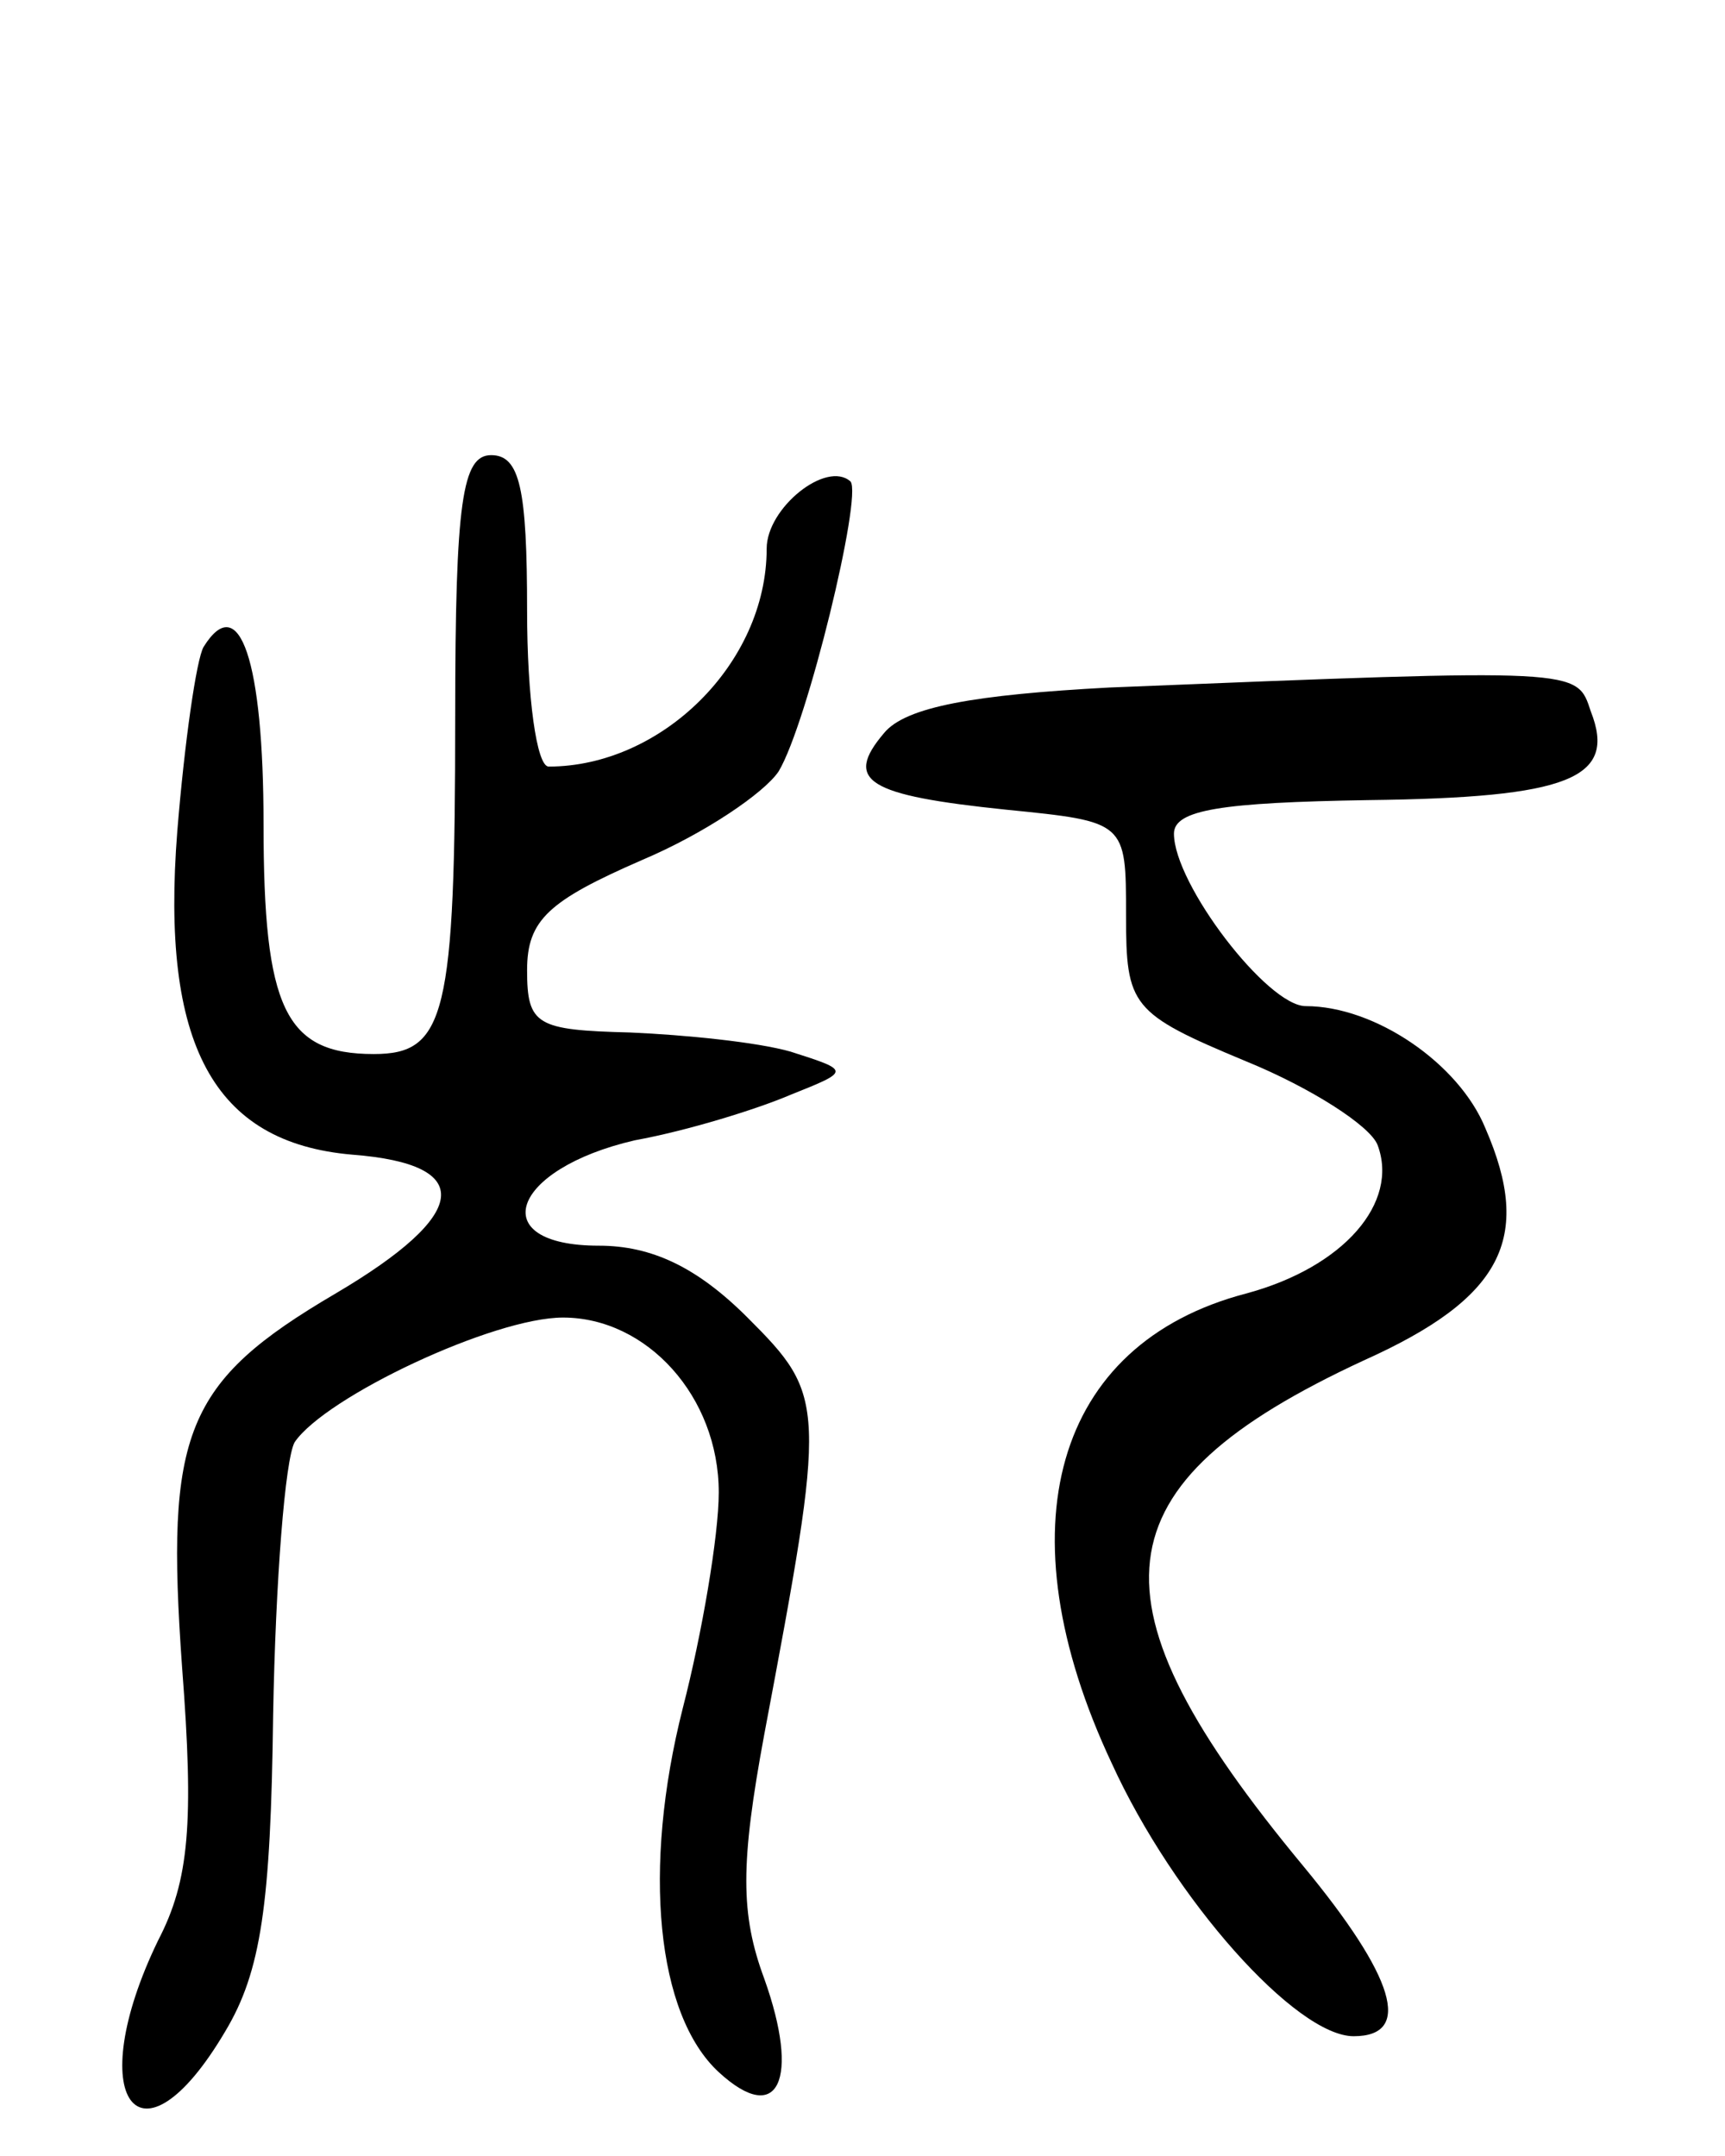 <svg version="1.0" xmlns="http://www.w3.org/2000/svg"
 width="72pt" height="90pt" viewBox="0 0 72 90"
 preserveAspectRatio="xMidYMid meet">
<g transform="translate(0,90) scale(0.1,-0.1)"
fill="#000000" stroke="none">
<path d="M190 601 c0 -125 -4 -141 -34 -141 -37 0 -46 19 -46 96 0 68 -10 98
-25 74 -3 -5 -8 -40 -11 -77 -7 -89 15 -130 73 -135 52 -4 49 -25 -7 -58 -63
-37 -71 -58 -64 -156 5 -65 3 -89 -10 -114 -32 -66 -8 -99 28 -38 15 25 19 53
20 132 1 56 5 107 9 114 13 19 83 52 112 52 35 0 65 -33 65 -73 0 -18 -7 -59
-15 -90 -17 -67 -11 -128 15 -152 25 -23 34 -3 19 39 -10 27 -10 48 0 102 26
138 26 141 -7 174 -21 21 -40 30 -62 30 -48 0 -37 32 15 44 22 4 51 13 65 19
25 10 25 10 0 18 -14 4 -44 7 -67 8 -39 1 -43 3 -43 26 0 21 9 29 48 46 26 11
51 28 57 37 12 20 35 115 30 121 -10 9 -35 -11 -35 -28 0 -48 -44 -91 -91 -91
-5 0 -9 29 -9 65 0 51 -3 65 -15 65 -12 0 -15 -19 -15 -109z"/>
<path d="M463 613 c-56 -3 -85 -8 -94 -19 -17 -20 -7 -26 51 -32 50 -5 50 -5
50 -44 0 -38 2 -41 50 -61 27 -11 52 -27 55 -35 9 -24 -14 -51 -55 -62 -80
-21 -102 -98 -56 -196 26 -57 77 -114 101 -114 25 0 17 25 -21 71 -92 111 -87
159 25 211 58 26 71 51 51 97 -11 27 -46 51 -75 51 -16 0 -55 51 -55 72 0 10
20 13 81 14 84 1 104 9 93 37 -6 18 -3 18 -201 10z"/>
</g>
</svg>
